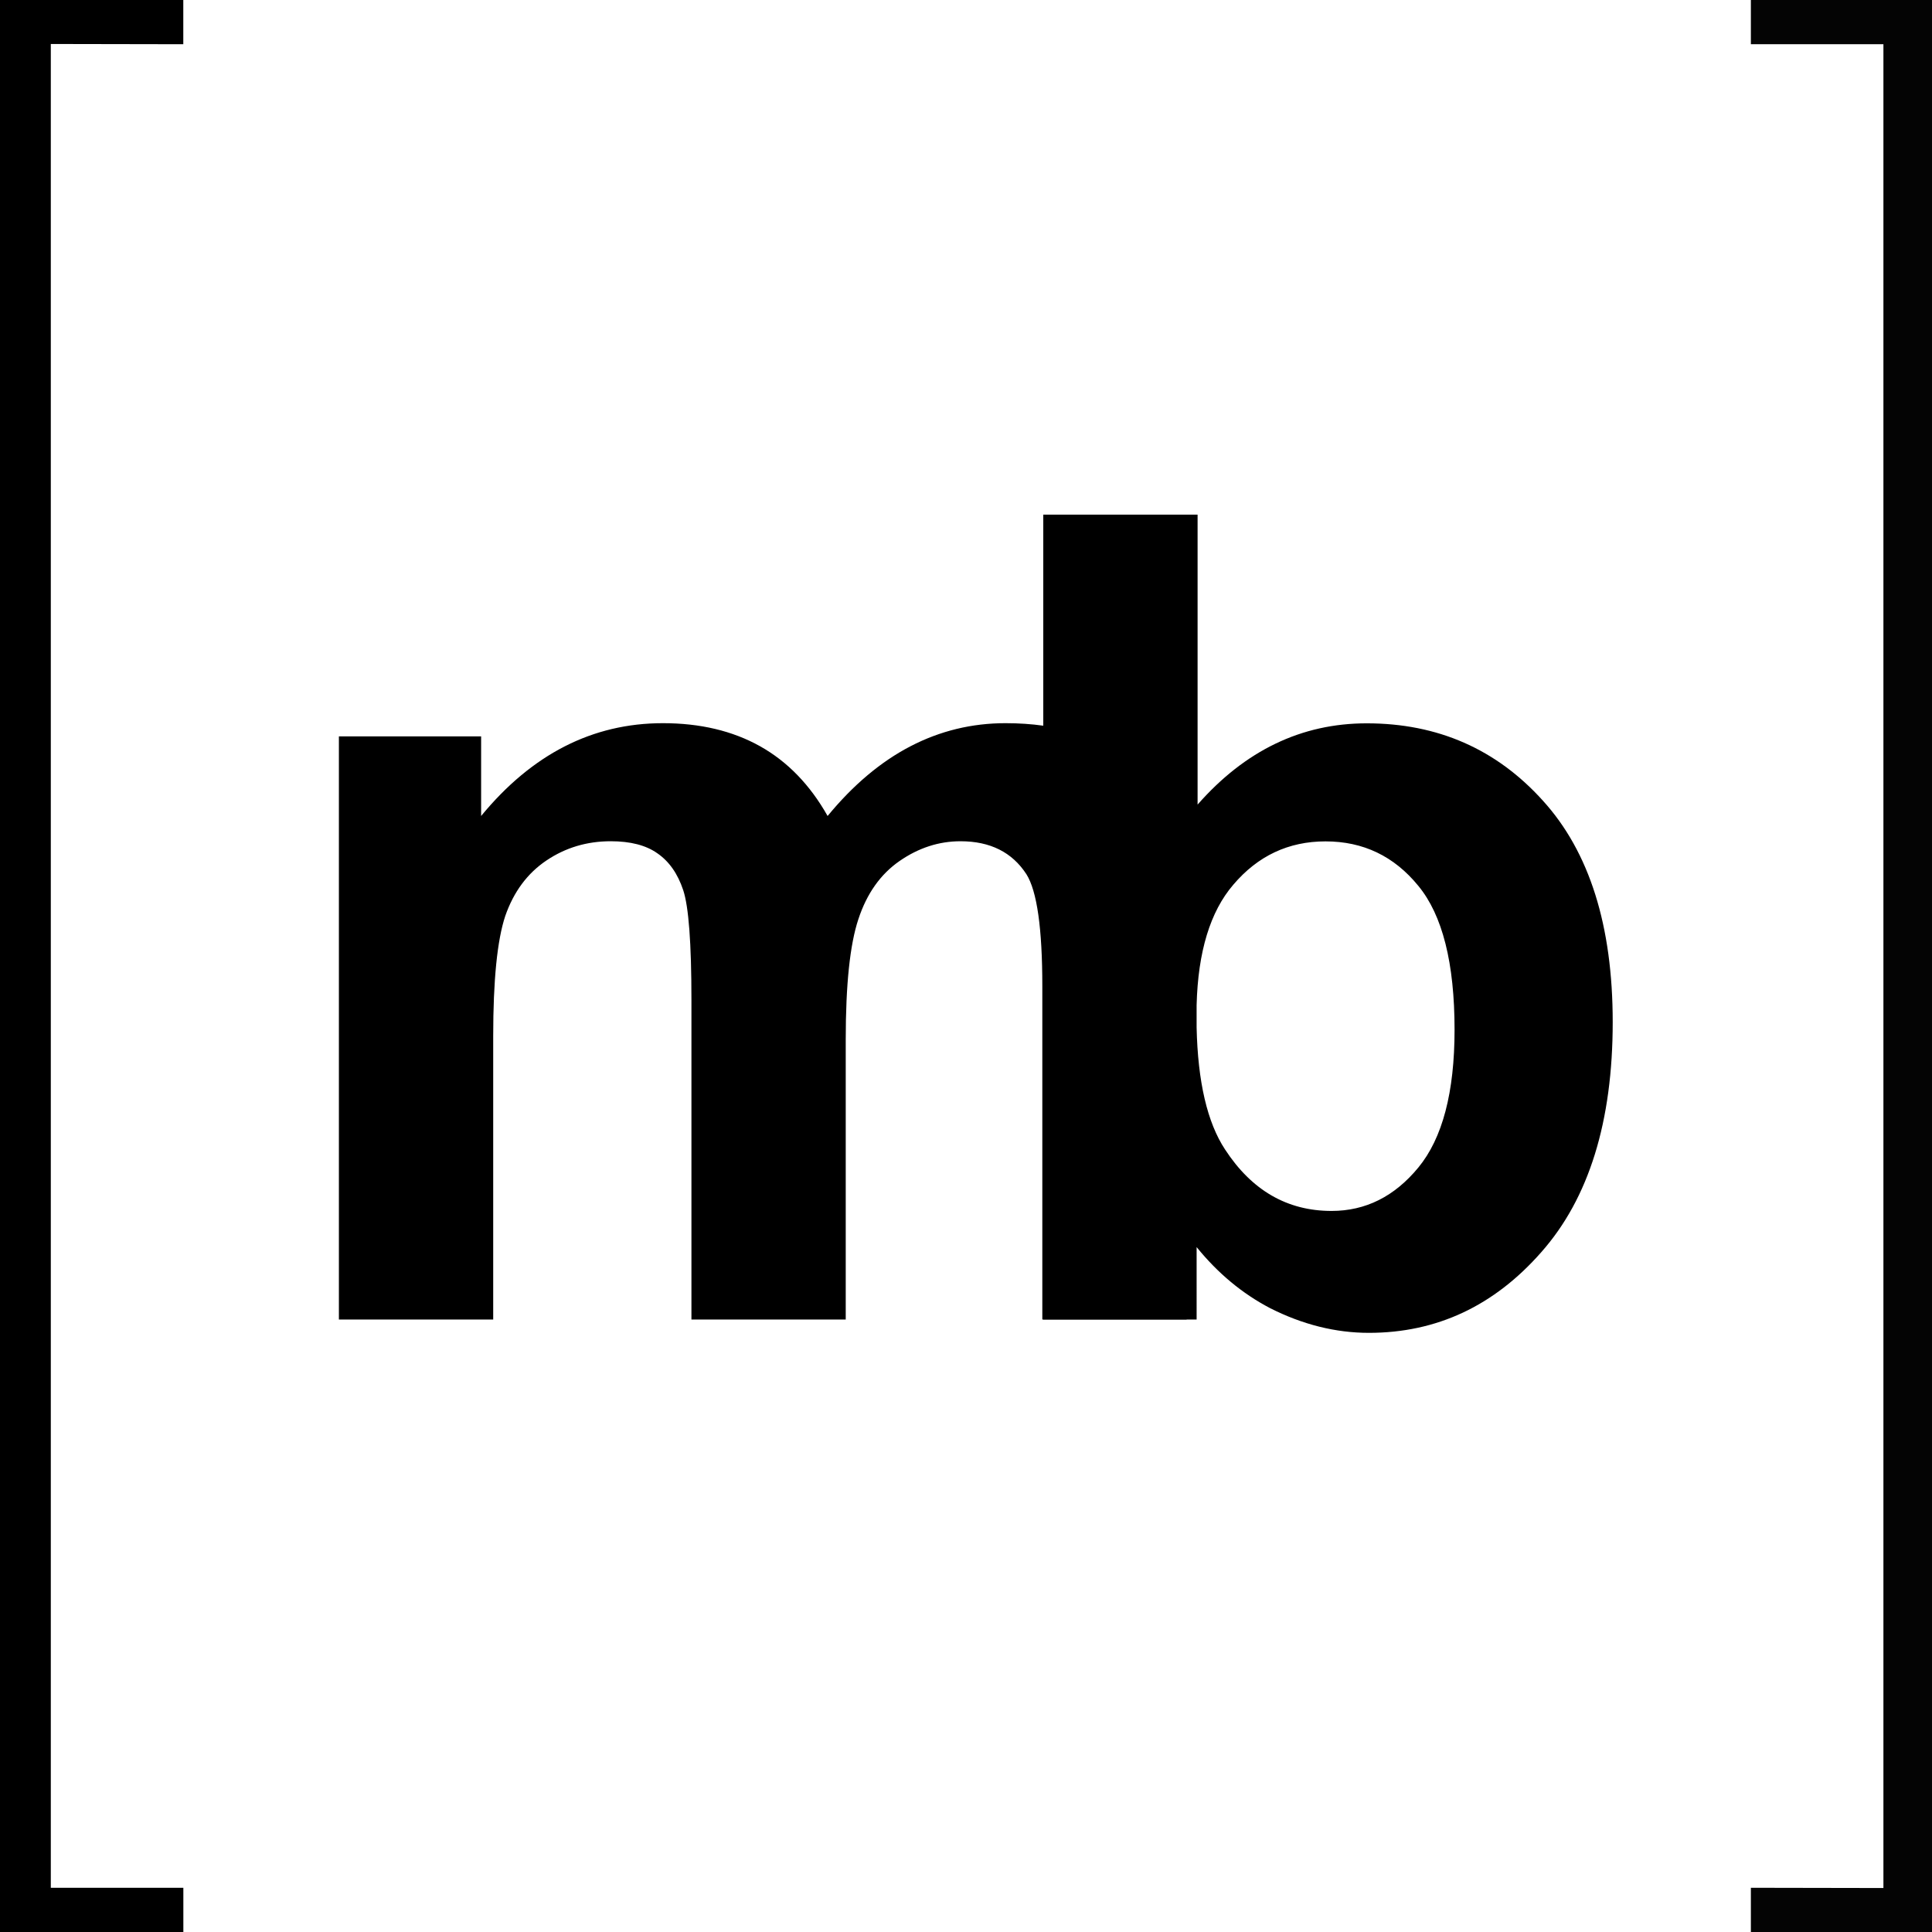 <?xml version="1.0" encoding="UTF-8" standalone="no"?>
<!-- Created with Inkscape (http://www.inkscape.org/) -->

<svg
   width="256mm"
   height="256mm"
   viewBox="0 0 256 256"
   version="1.1"
   id="svg5"
   inkscape:version="1.2.1 (9c6d41e410, 2022-07-14)"
   sodipodi:docname="matboard_NEW_icon.svg"
   xmlns:inkscape="http://www.inkscape.org/namespaces/inkscape"
   xmlns:sodipodi="http://sodipodi.sourceforge.net/DTD/sodipodi-0.dtd"
   xmlns="http://www.w3.org/2000/svg"
   xmlns:svg="http://www.w3.org/2000/svg">
  <sodipodi:namedview
     id="namedview7"
     pagecolor="#ffffff"
     bordercolor="#000000"
     borderopacity="0.25"
     inkscape:showpageshadow="2"
     inkscape:pageopacity="0.0"
     inkscape:pagecheckerboard="0"
     inkscape:deskcolor="#d1d1d1"
     inkscape:document-units="mm"
     showgrid="false"
     inkscape:zoom="0.13008017"
     inkscape:cx="30.750267"
     inkscape:cy="707.25615"
     inkscape:window-width="1034"
     inkscape:window-height="1004"
     inkscape:window-x="181"
     inkscape:window-y="88"
     inkscape:window-maximized="0"
     inkscape:current-layer="layer1" />
  <defs
     id="defs2" />
  <g
     inkscape:label="Layer 1"
     inkscape:groupmode="layer"
     id="layer1">
    <g
       fill="#040404"
       id="g136"
       transform="matrix(8.005,0,0,8.005,-343.592,0.04)">
      <path
         d="M 74.098,31.247 V 0.727 h -2.194 v -0.732 h 3.035 v 31.98 h -3.035 v -0.732 z"
         id="path400" />
    </g>
    <path
       d="M 6.732,5.828 V 250.14 H 24.295 V 256 H 0 V 0 h 24.287 v 5.86 z"
       id="path435"
       style="stroke-width:8.005" />
    <g
       aria-label="mb"
       id="text3494"
       style="font-weight:bold;font-size:180.622px;font-family:Arial;-inkscape-font-specification:'Arial Bold';stroke:#ffffff;stroke-width:0"
       transform="matrix(0.825,0,0,0.825,185.838,-1.361)">
      <path
         id="path3496"
         d="m -57.696,84.31 v 33.895 c -1.921,-0.269 -3.941,-0.404 -6.063,-0.404 -5.409,0 -10.495,1.235 -15.257,3.704 -4.762,2.469 -9.202,6.203 -13.318,11.201 -2.822,-4.998 -6.438,-8.731 -10.848,-11.201 -4.41,-2.469 -9.613,-3.704 -15.61,-3.704 -11.289,0 -21.019,4.968 -29.192,14.905 v -12.788 h -22.843 v 93.662 h 24.783 v -45.508 c 0,-8.996 0.646,-15.434 1.94,-19.315 1.352,-3.881 3.557,-6.85 6.615,-8.907 3.057,-2.058 6.497,-3.087 10.319,-3.087 3.175,0 5.674,0.646 7.497,1.94 1.881,1.294 3.263,3.263 4.145,5.909 0.882,2.646 1.323,8.525 1.323,17.639 v 51.329 h 24.782 V 168.602 c 0,-8.819 0.677,-15.258 2.029,-19.315 1.352,-4.116 3.557,-7.232 6.615,-9.348 3.057,-2.117 6.321,-3.175 9.79,-3.175 4.762,0 8.29,1.764 10.583,5.292 1.705,2.705 2.557,8.702 2.557,17.992 v 53.534 h 0.154 v 0.022 h 23.019 v -0.022 h 1.61 V 201.949 c 3.409,4.204 7.34,7.473 11.796,9.803 5.233,2.646 10.525,3.969 15.875,3.969 10.877,0 20.109,-4.322 27.693,-12.965 7.643,-8.643 11.465,-20.961 11.465,-36.953 0,-15.463 -3.733,-27.311 -11.2,-35.543 -7.467,-8.29 -16.904,-12.435 -28.31,-12.435 -10.466,0 -19.521,4.351 -27.164,13.053 V 84.31 Z m 45.332,52.475 c 6.056,0 11.024,2.381 14.905,7.144 3.881,4.704 5.821,12.406 5.821,23.107 0,10.054 -1.94,17.433 -5.821,22.137 -3.822,4.645 -8.467,6.968 -13.935,6.968 -7.114,0 -12.817,-3.293 -17.11,-9.878 -2.852,-4.332 -4.372,-10.866 -4.564,-19.597 v -3.581 c 0.221,-8.575 2.183,-15.019 5.887,-19.332 3.939,-4.645 8.878,-6.968 14.817,-6.968 z" />
    </g>
  </g>
</svg>
